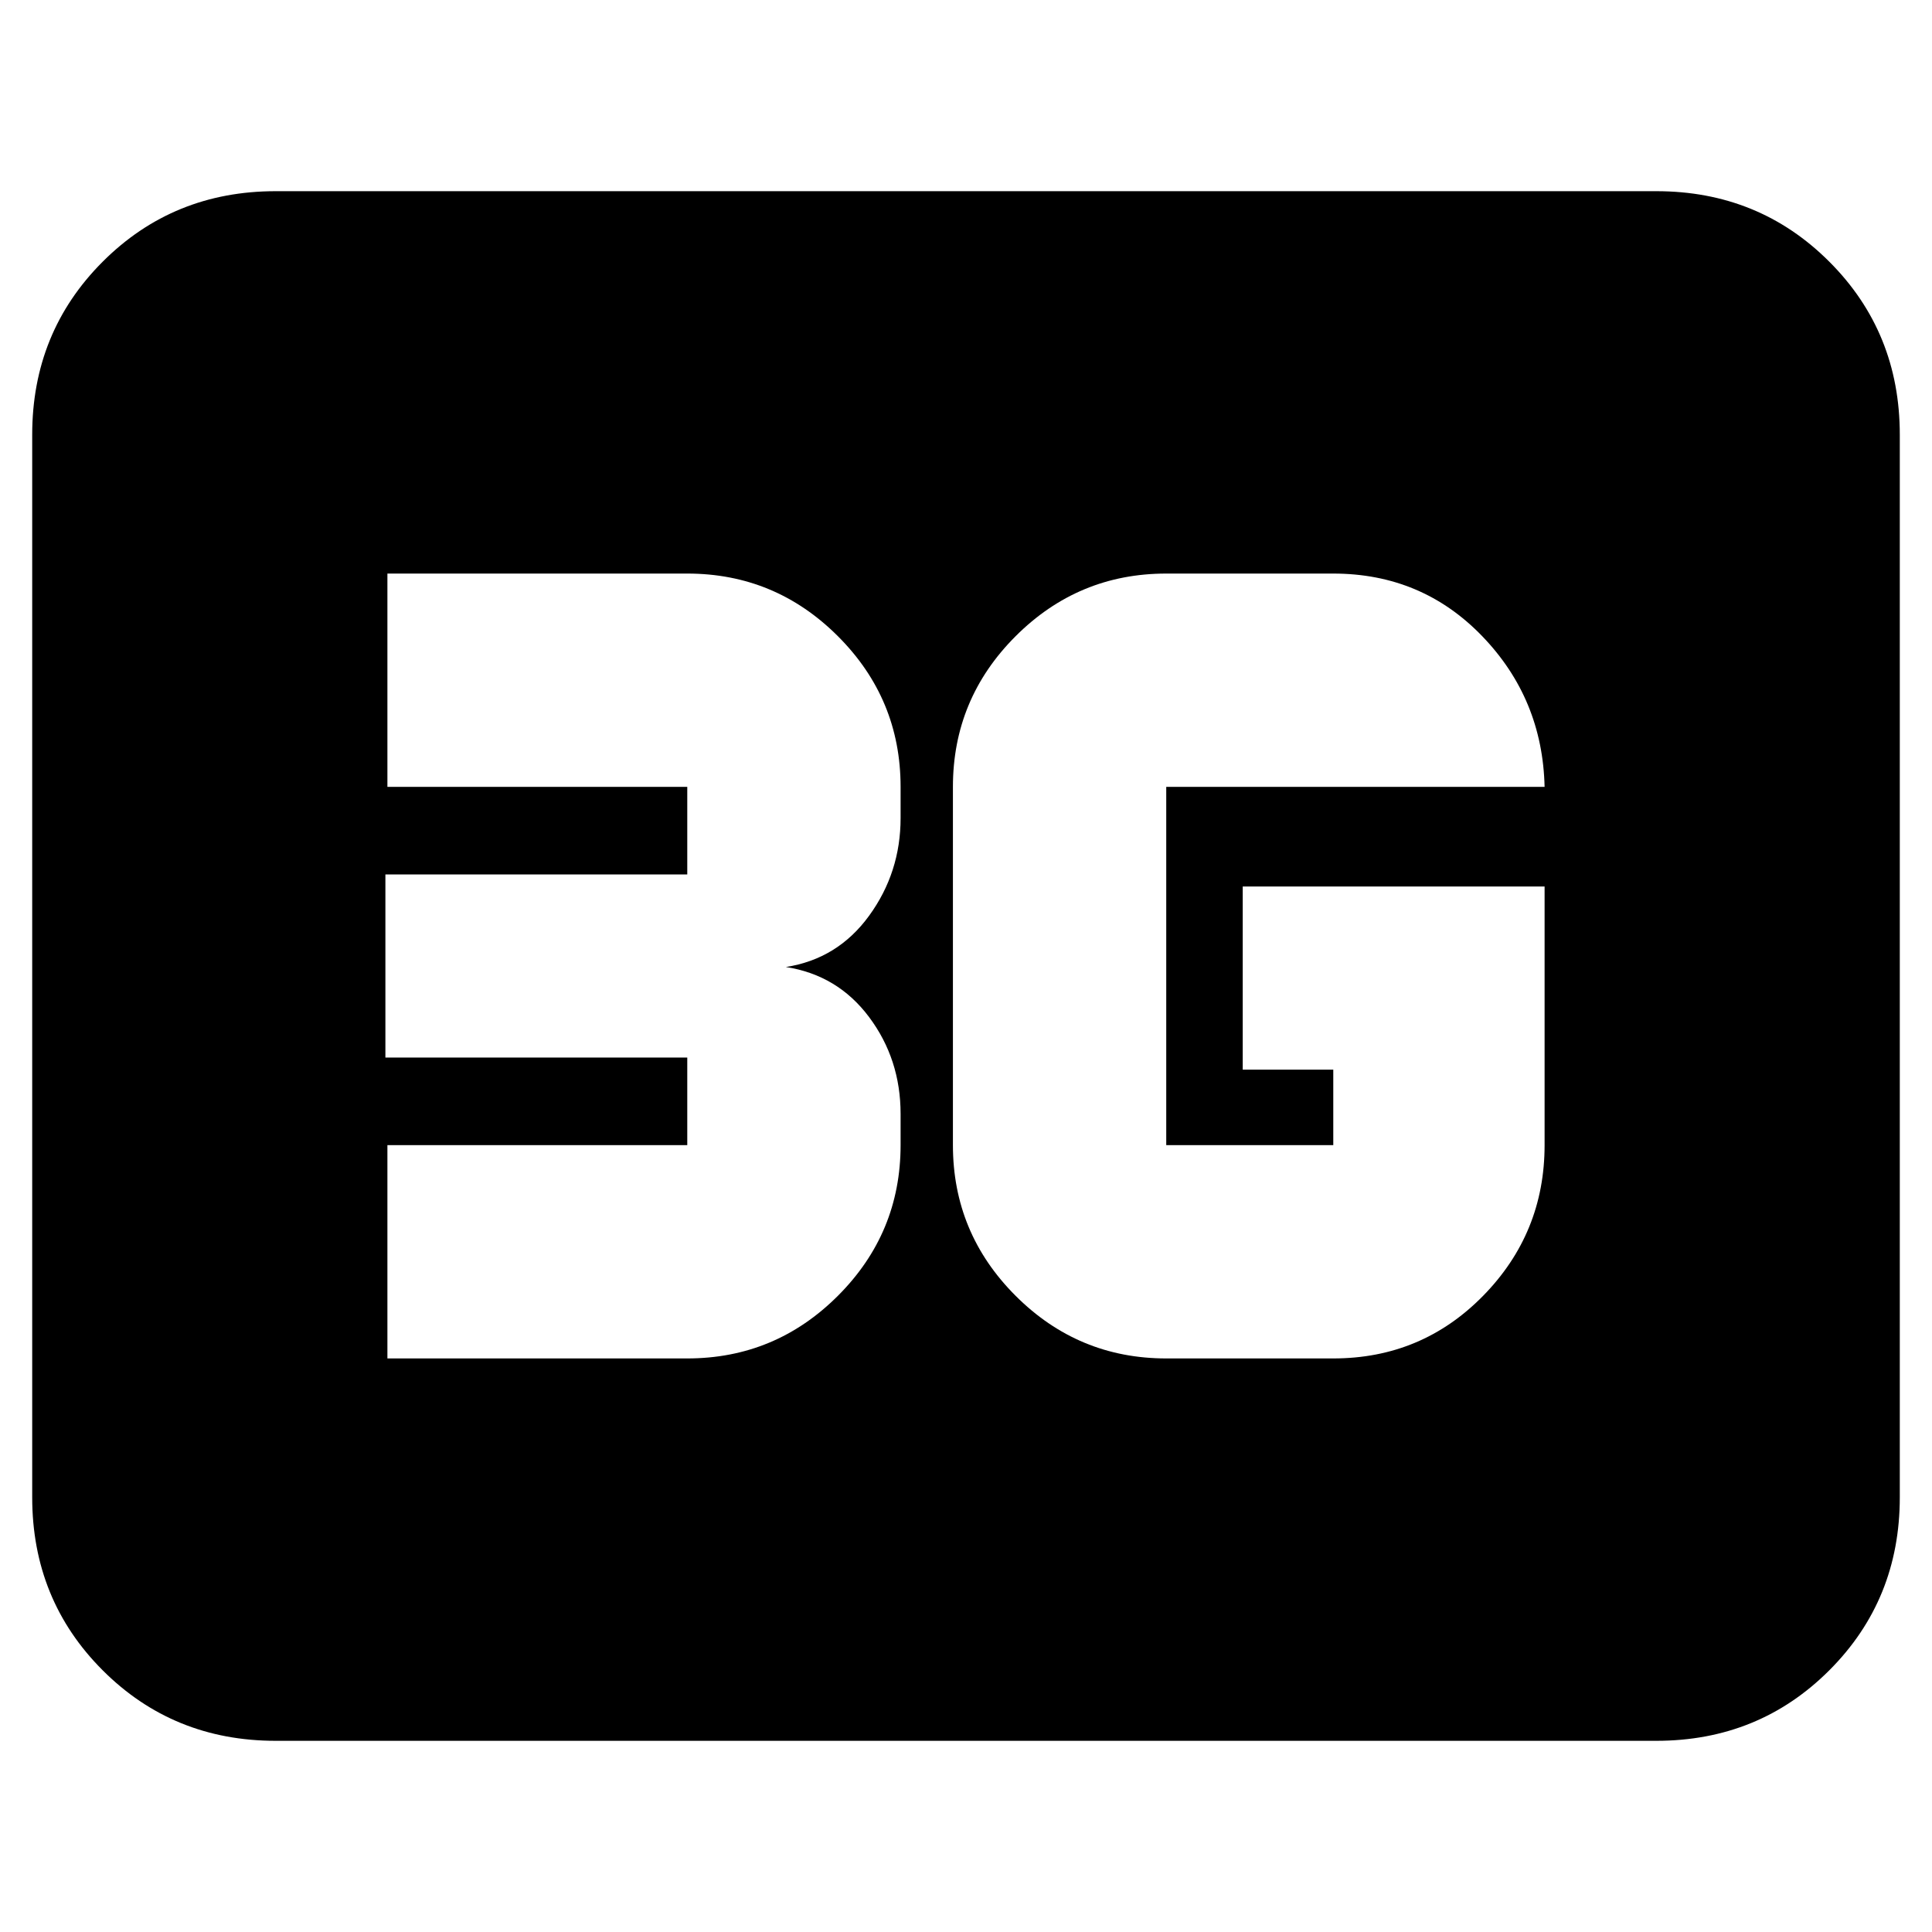 <svg xmlns="http://www.w3.org/2000/svg" height="24" viewBox="0 96 960 960" width="24"><path d="M137 961q-50.938 0-85.969-35.031Q16 890.938 16 840V312q0-50.938 35.031-85.969Q86.063 191 137 191h686q50.938 0 85.969 35.031Q944 261.062 944 312v528q0 50.938-35.031 85.969Q873.938 961 823 961H137Zm630.5-424.5h-150v91h45V665h-83V487h188q-1-43.787-31-74.894-30-31.106-74-31.106h-83q-43.725 0-74.862 31.138Q473.5 443.275 473.5 487v178q0 43.725 31.138 74.862Q535.775 771 579.5 771h83q43.938 0 74.469-31.138Q767.5 708.725 767.5 665V536.5ZM192.5 771h149q43.725 0 74.862-31.138Q447.5 708.725 447.5 665v-15.5q0-27.167-15.625-48.083Q416.25 580.5 390.5 576.5q25.75-4 41.375-25.5t15.625-48.5V487q0-43.725-31.138-74.862Q385.225 381 341.5 381h-149v106h149v43.5h-150v91h150V665h-149v106Z"/></svg>